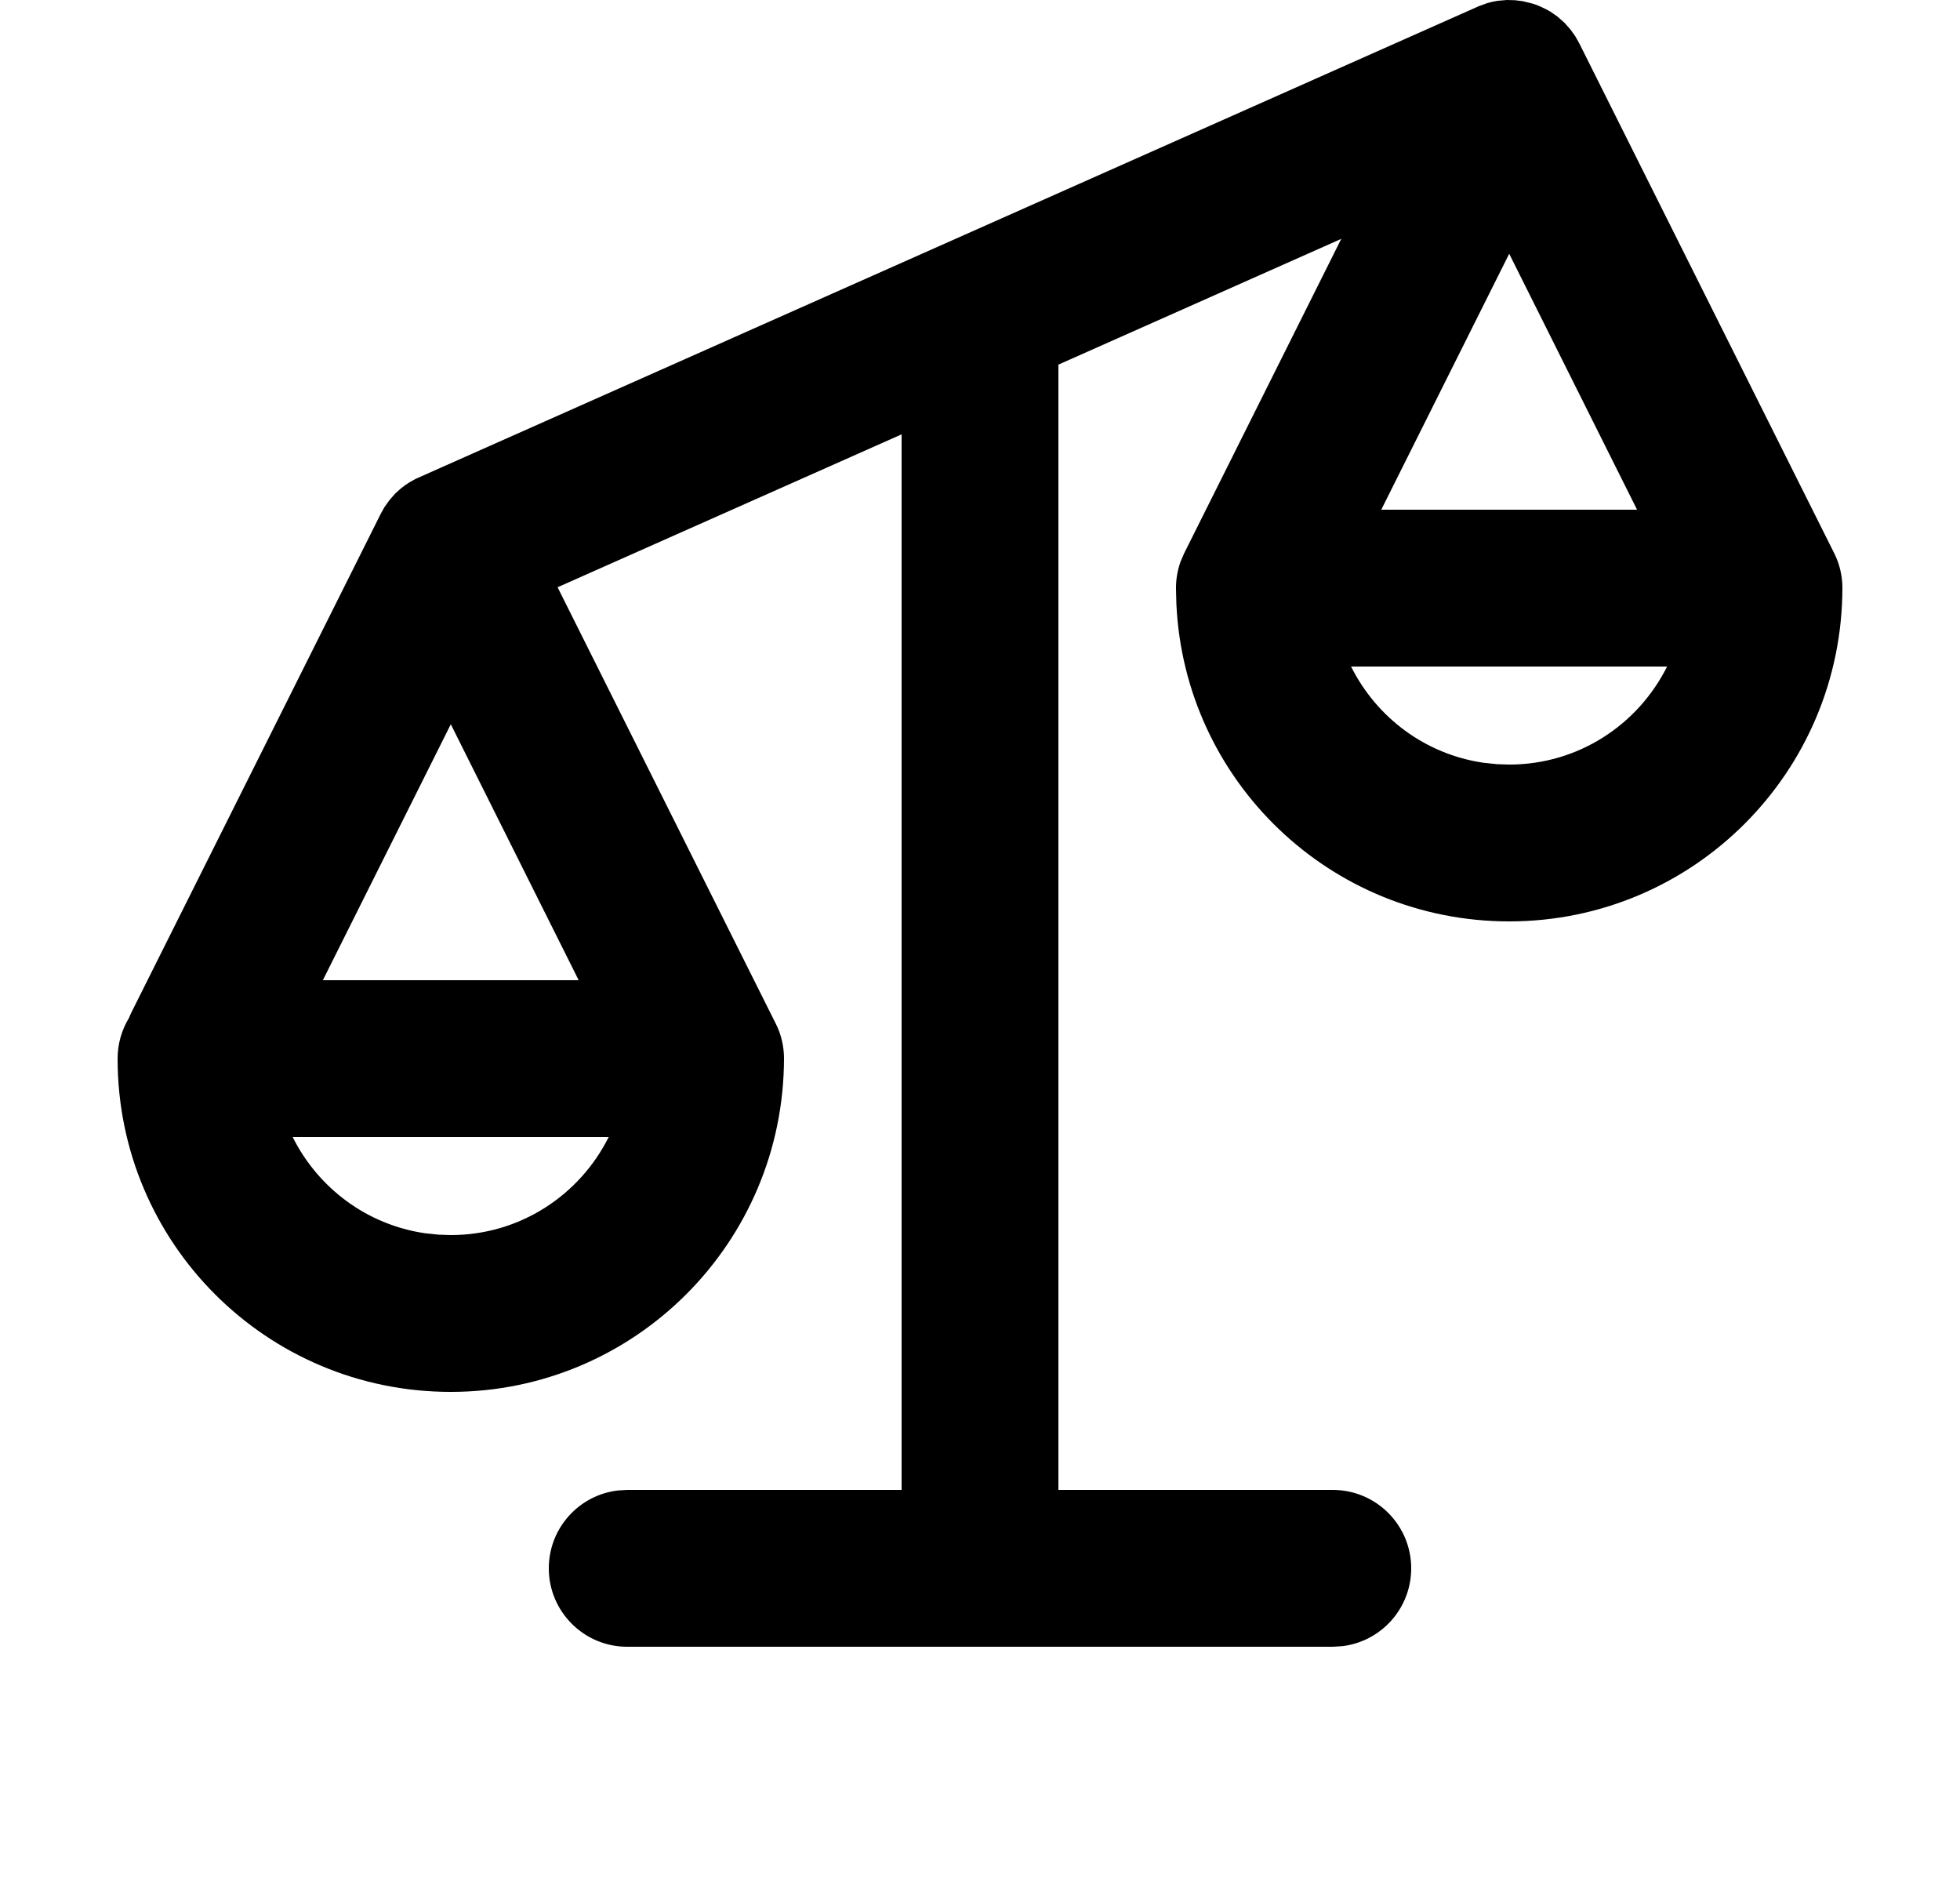 <svg xmlns="http://www.w3.org/2000/svg" xmlns:xlink="http://www.w3.org/1999/xlink" width="25" height="24" version="1.1" viewBox="0 0 25 24"><title>balance-g</title><g id="Icons" fill="none" fill-rule="evenodd" stroke="none" stroke-width="1"><g id="Shape" fill="#000" fill-rule="nonzero"><path d="M3777.764,72.5 L3773.733,72.5 C3774.059,73.152 3774.681,73.619 3775.422,73.727 L3775.595,73.745 L3775.75,73.75 C3776.63,73.75 3777.392,73.244 3777.764,72.5 Z M3775.75,67.236 L3774.118,70.5 L3777.381,70.5 L3775.75,67.236 Z M3791.264,66.5 L3787.233,66.5 C3787.559,67.152 3788.181,67.619 3788.922,67.727 L3789.095,67.745 L3789.25,67.75 C3790.13,67.75 3790.892,67.244 3791.264,66.5 Z M3789.25,61.236 L3787.618,64.5 L3790.881,64.5 L3789.25,61.236 Z M3789.717,58.116 L3789.776,58.149 L3789.865,58.211 L3789.865,58.211 L3789.957,58.292 L3789.957,58.292 L3790.032,58.377 L3790.032,58.377 L3790.094,58.464 L3790.144,58.553 L3793.398,65.06 C3793.465,65.194 3793.499,65.344 3793.5,65.492 C3793.5,67.846 3791.596,69.75 3789.25,69.75 C3786.967,69.75 3785.112,67.959 3785.005,65.706 L3785,65.516 C3784.998,65.397 3785.017,65.277 3785.059,65.16 L3785.102,65.06 L3787.108,61.046 L3783.5,62.65 L3783.5,77 L3787,77 C3787.552,77 3788,77.448 3788,78 C3788,78.513 3787.614,78.936 3787.117,78.993 L3787,79 L3778,79 C3777.448,79 3777,78.552 3777,78 C3777,77.487 3777.386,77.064 3777.883,77.007 L3778,77 L3781.5,77 L3781.5,63.539 L3777.112,65.489 L3779.898,71.06 C3779.965,71.194 3779.999,71.344 3780,71.492 C3780,73.846 3778.096,75.75 3775.75,75.75 C3773.398,75.75 3771.5,73.849 3771.5,71.5 C3771.5,71.31 3771.553,71.133 3771.645,70.981 L3771.672,70.919 L3774.856,64.553 L3774.902,64.47 L3774.968,64.377 L3774.968,64.377 L3775.042,64.293 L3775.106,64.235 L3775.106,64.235 L3775.158,64.194 L3775.158,64.194 L3775.224,64.15 L3775.224,64.15 L3775.303,64.106 L3775.303,64.106 L3788.862,58.079 L3788.862,58.079 L3788.969,58.04 L3788.969,58.04 L3789.034,58.023 L3789.034,58.023 L3789.104,58.01 L3789.22,58 L3789.327,58.003 L3789.327,58.003 L3789.423,58.015 L3789.555,58.048 L3789.555,58.048 L3789.62,58.071 L3789.62,58.071 L3789.717,58.116 Z" transform="translate(-3770, -58)"/></g></g></svg>